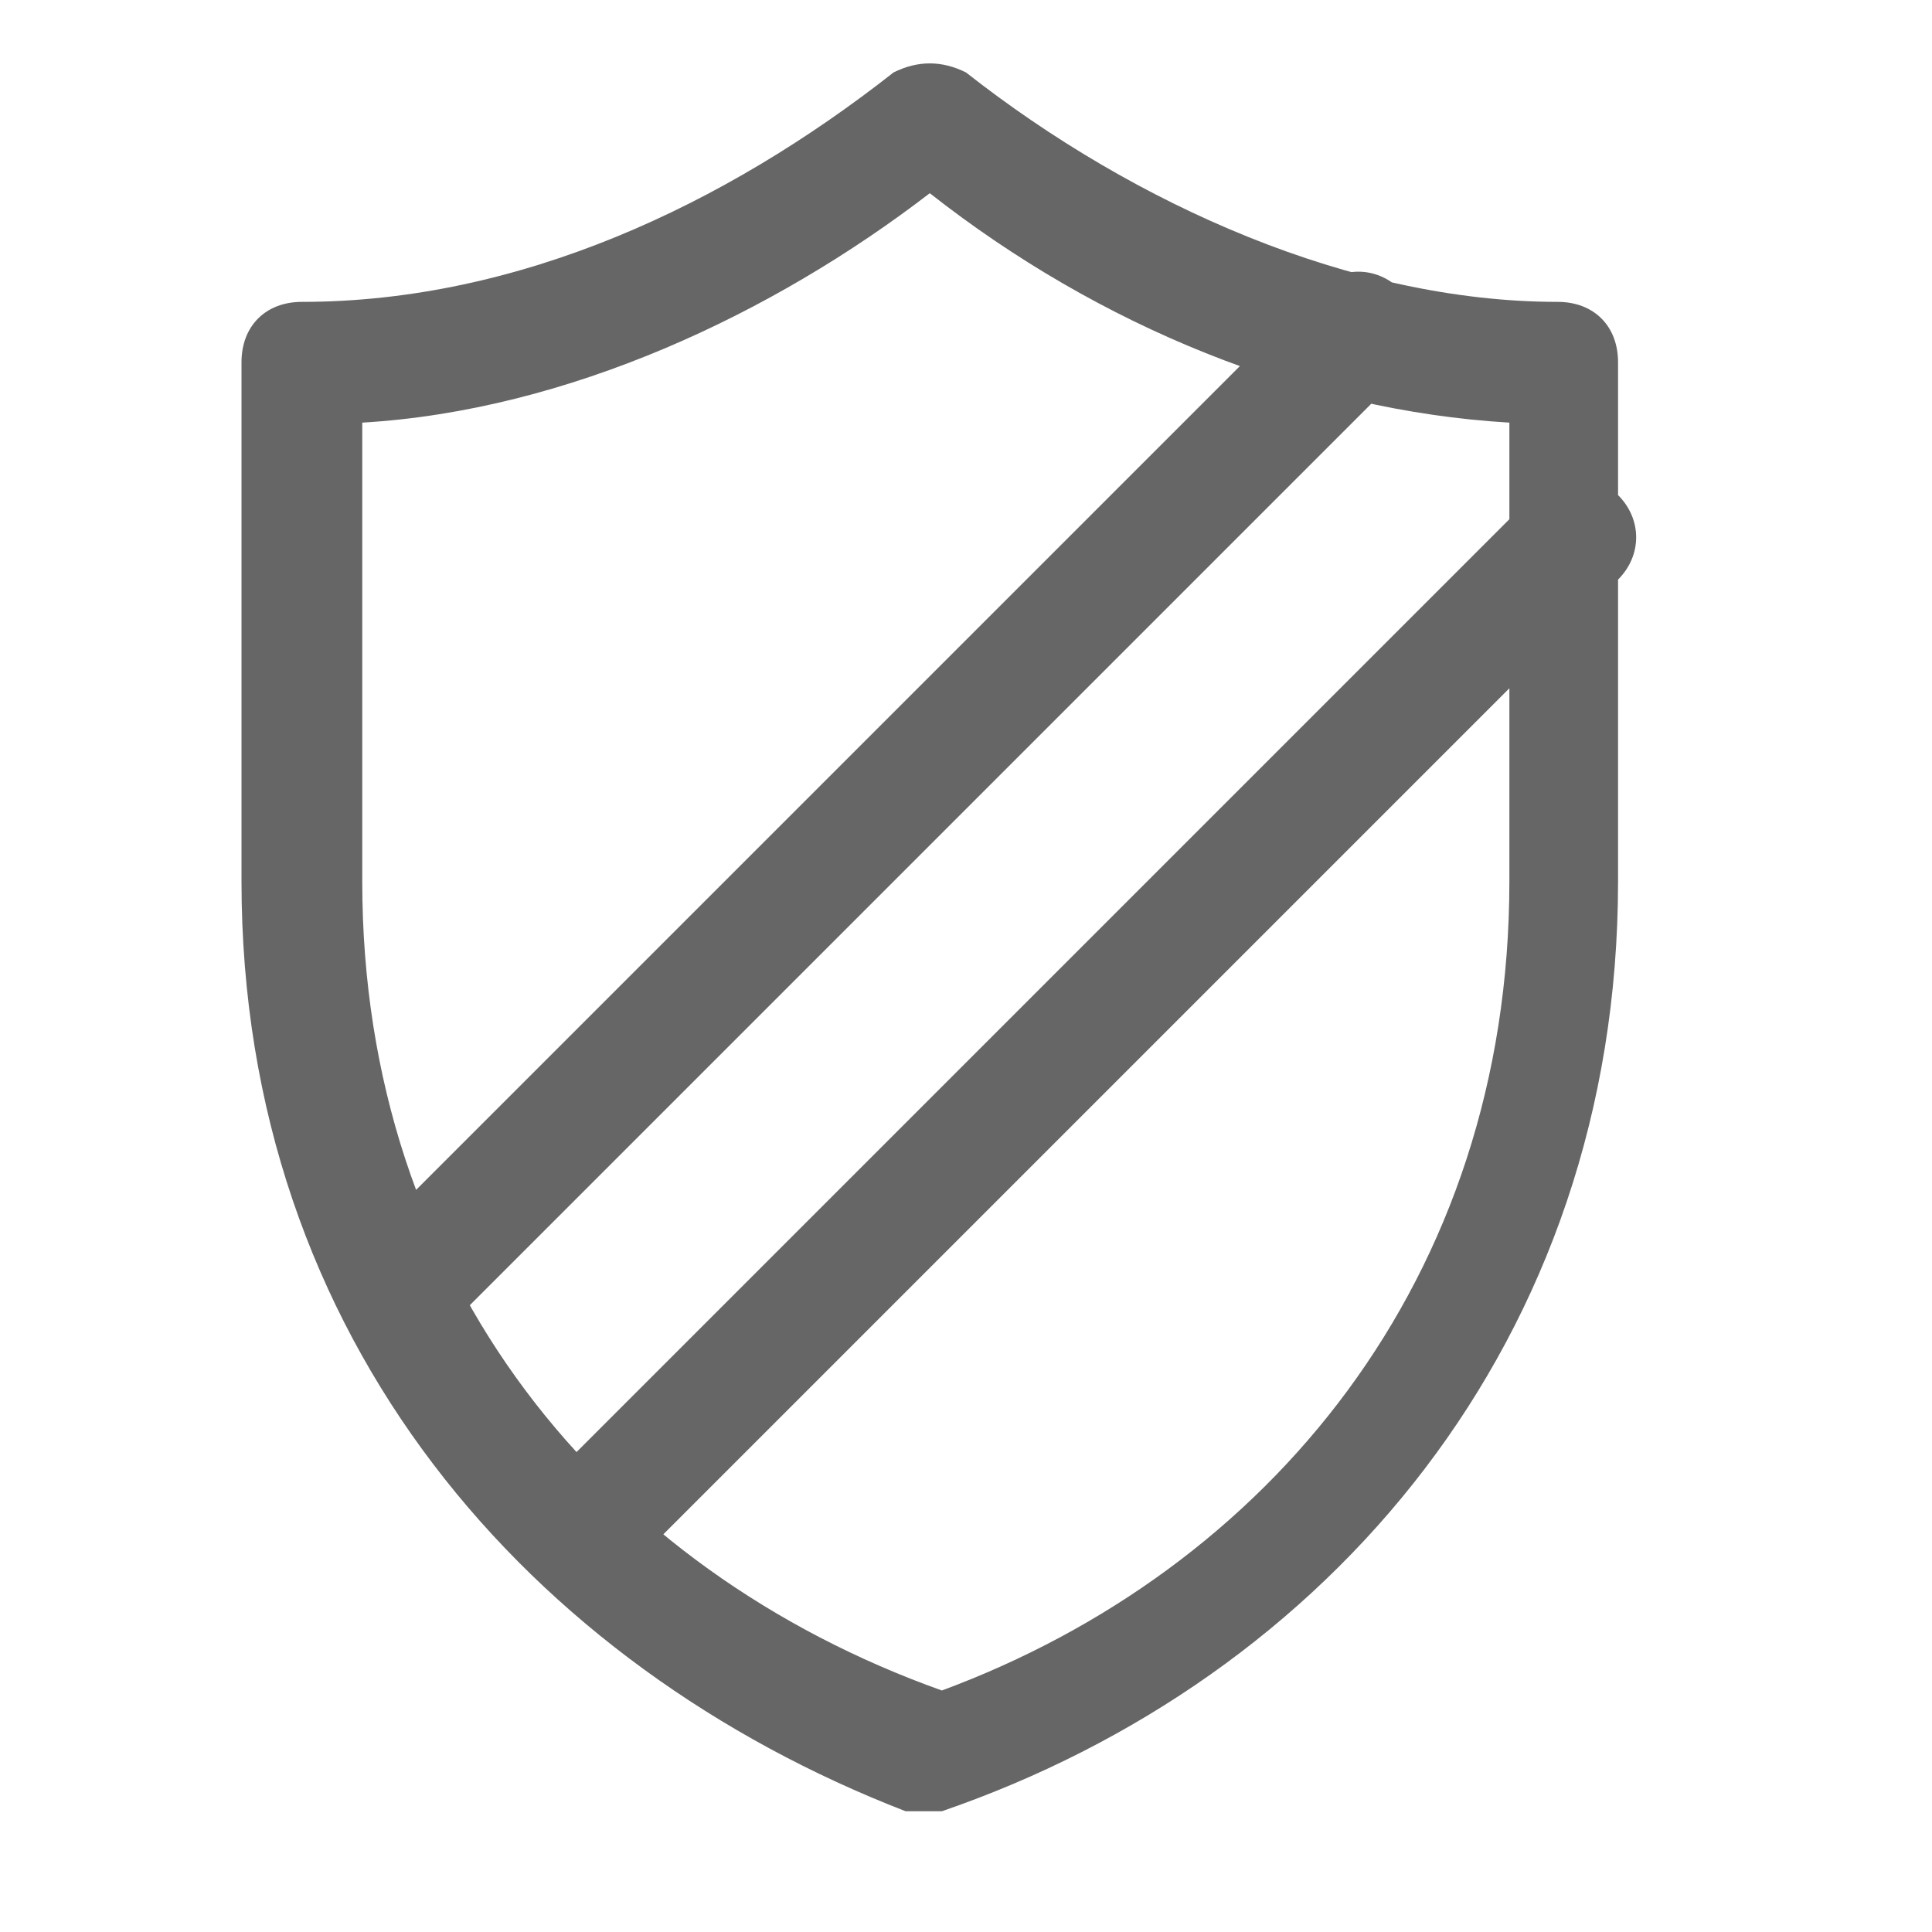 <?xml version="1.0" encoding="utf-8"?>
<!-- Generator: Adobe Illustrator 21.0.2, SVG Export Plug-In . SVG Version: 6.00 Build 0)  -->
<svg version="1.1" id="Слой_1" xmlns="http://www.w3.org/2000/svg" xmlns:xlink="http://www.w3.org/1999/xlink" x="0px" y="0px"
	 width="16px" height="16px" viewBox="0 0 16 16" style="enable-background:new 0 0 16 16;" xml:space="preserve">
<style type="text/css">
	.st0{fill:#666666;}
</style>
<title>ico 16 insurance</title>
<desc>Created with Sketch.</desc>
<g>
	<path id="path-1" class="st0" d="M7.4,0.6c0.2-0.1,0.4-0.1,0.6,0c1.4,1.1,3.2,1.9,4.9,1.9c0.3,0,0.5,0.2,0.5,0.5v4.3
		c0,3.8-2.4,6.6-5.6,7.7c-0.1,0-0.2,0-0.3,0C4.4,13.8,2,11.1,2,7.3V3c0-0.3,0.2-0.5,0.5-0.5C4.3,2.5,6,1.7,7.4,0.6z M3,3.5v3.8
		c0,3.3,2,5.7,4.8,6.7c2.7-1,4.7-3.4,4.7-6.7V3.5c-1.7-0.1-3.4-0.8-4.8-1.9C6.4,2.6,4.7,3.4,3,3.5z M3.7,11c-0.2,0.2-0.5,0.2-0.7,0
		c-0.2-0.2-0.2-0.5,0-0.7l7.9-7.9c0.2-0.2,0.5-0.2,0.7,0s0.2,0.5,0,0.7L3.7,11z M5.2,13c-0.2,0.2-0.5,0.2-0.7,0
		c-0.2-0.2-0.2-0.5,0-0.7l8.2-8.2c0.2-0.2,0.5-0.2,0.7,0c0.2,0.2,0.2,0.5,0,0.7L5.2,13z"/>
</g>
</svg>

